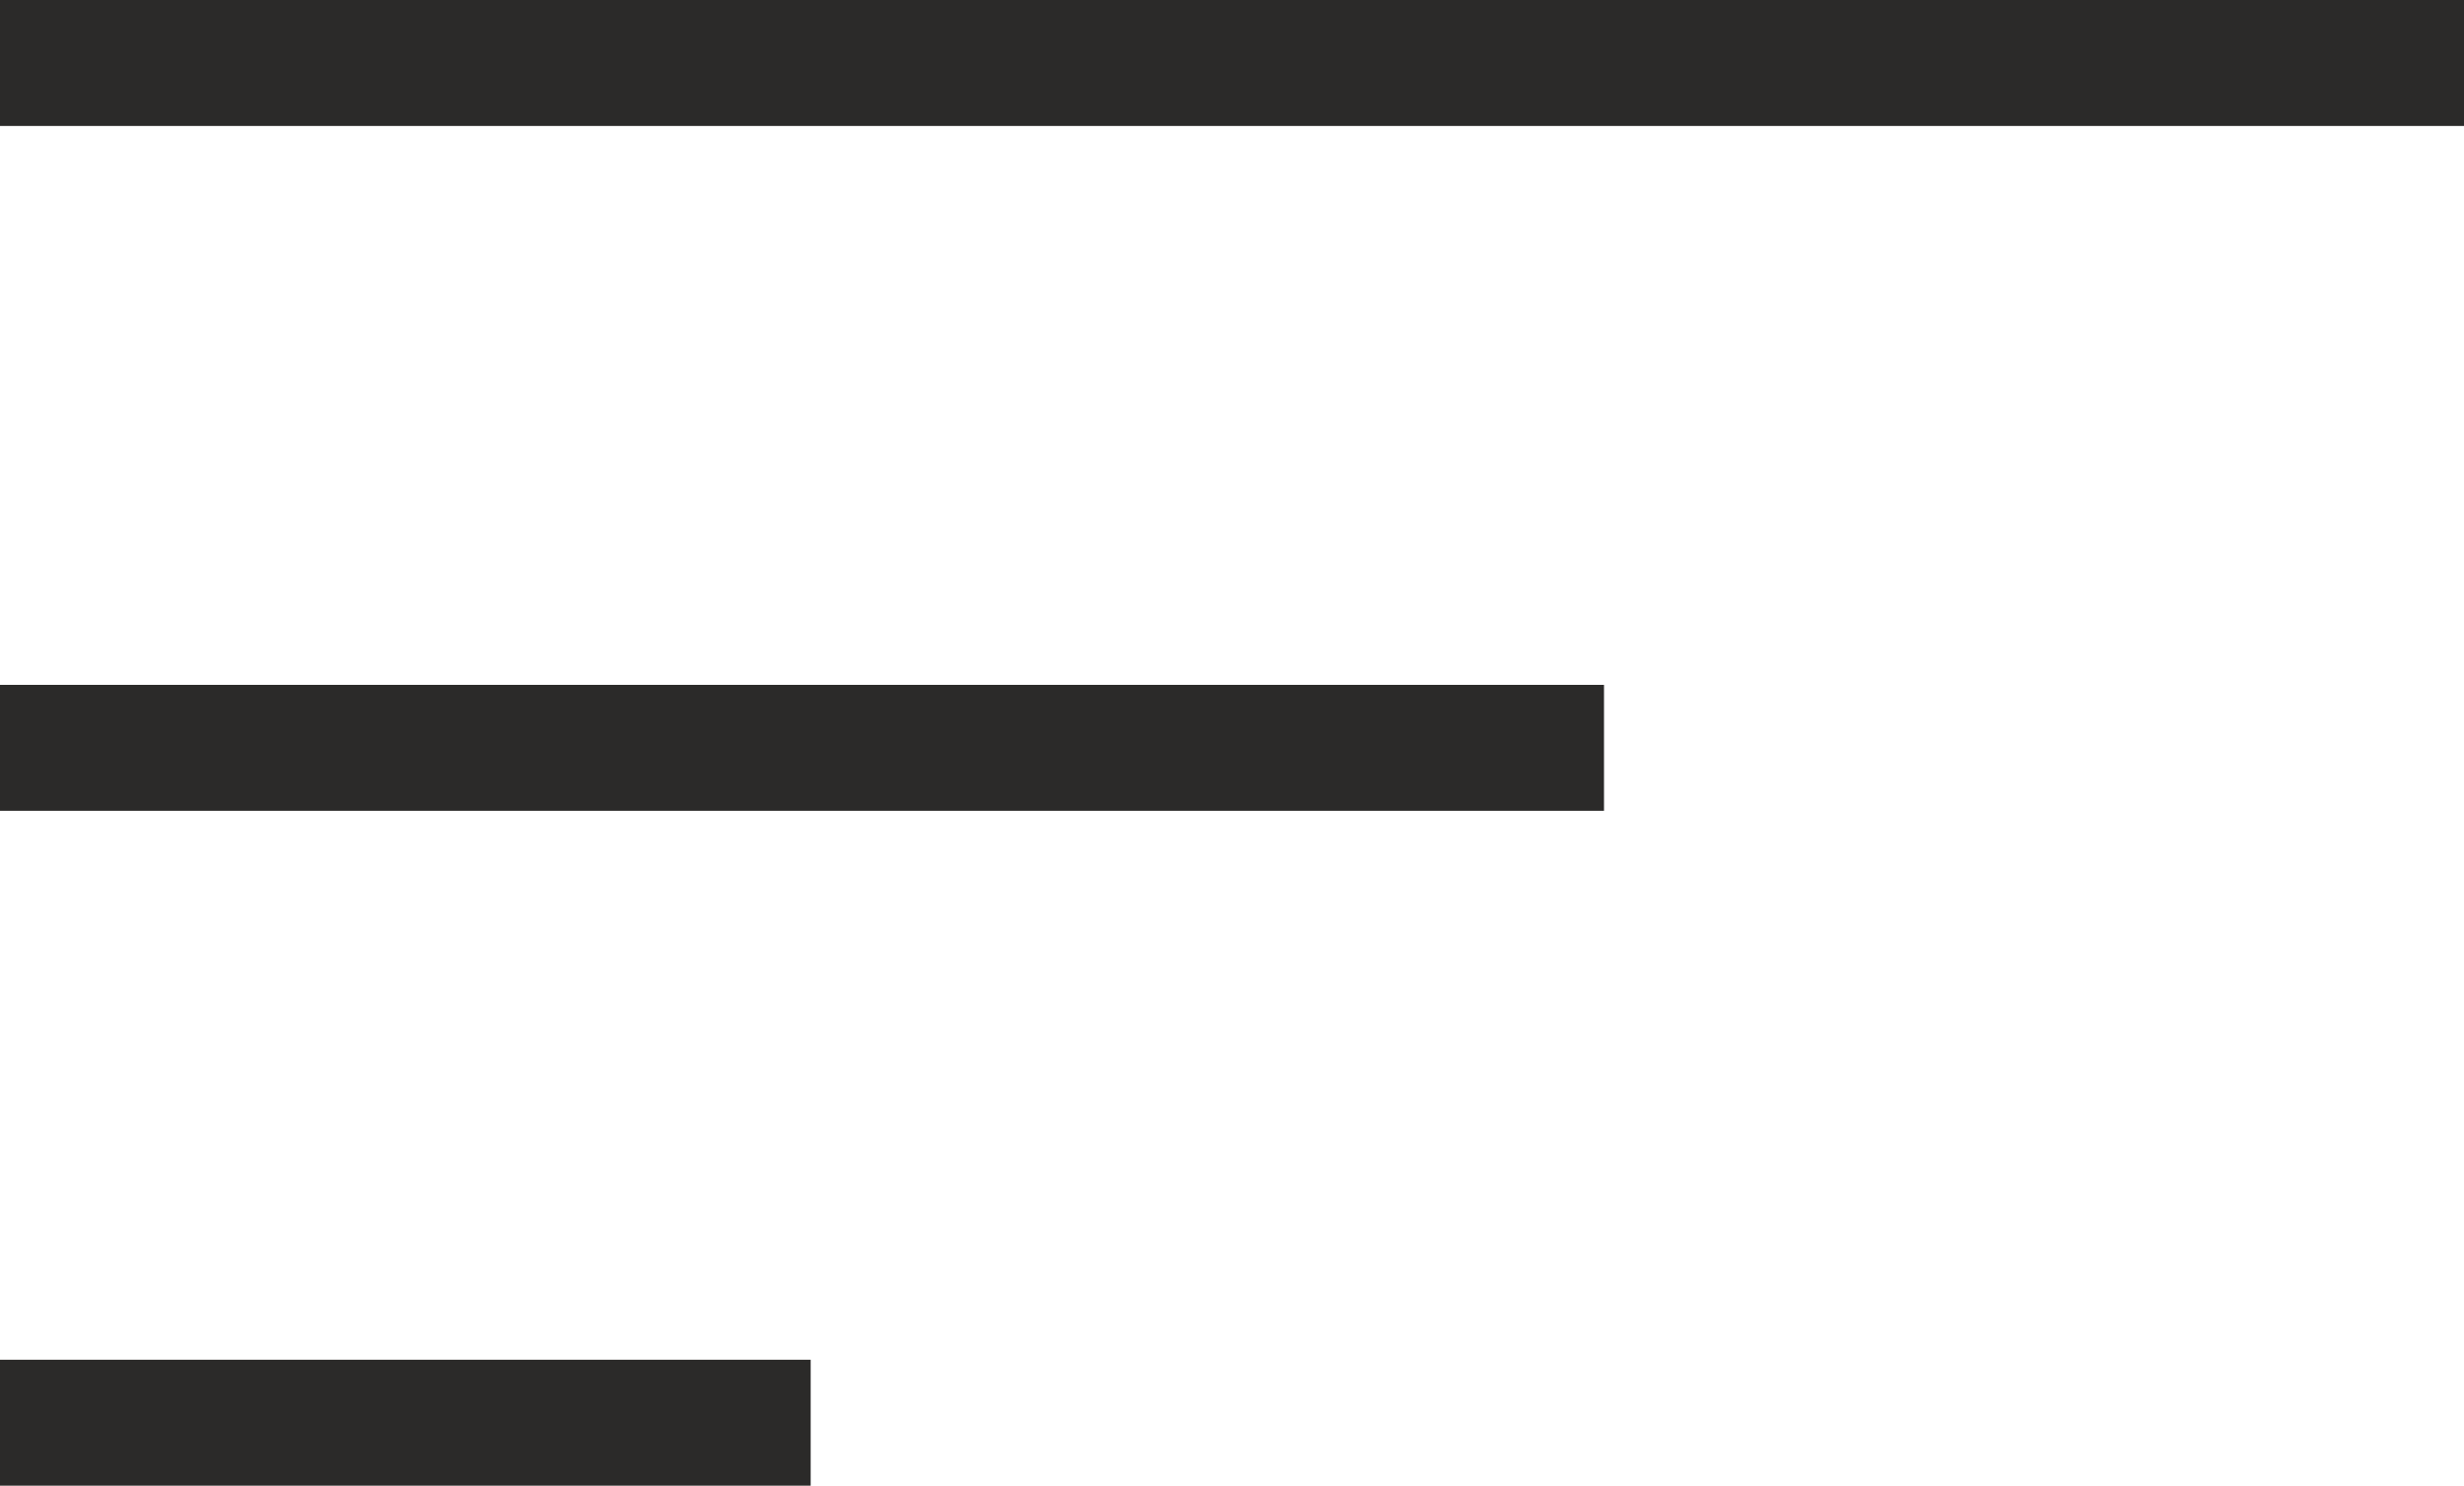 <?xml version="1.0" encoding="UTF-8"?>
<!DOCTYPE svg PUBLIC "-//W3C//DTD SVG 1.1//EN" "http://www.w3.org/Graphics/SVG/1.1/DTD/svg11.dtd">
<!-- Creator: CorelDRAW 2018 (64-Bit) -->
<svg xmlns="http://www.w3.org/2000/svg" xml:space="preserve" version="1.1" style="shape-rendering:geometricPrecision; text-rendering:geometricPrecision; image-rendering:optimizeQuality; fill-rule:evenodd; clip-rule:evenodd"
viewBox="0 0 9779 5897.51"
 xmlns:xlink="http://www.w3.org/1999/xlink">
 <defs>
  <style type="text/css">
   <![CDATA[
    .fil0 {fill:#2B2A29;fill-rule:nonzero}
   ]]>
  </style>
 </defs>
 <g id="group_1">
  <g id="_2099739853280">
   <polygon class="fil0" points="-0,0 9779,0 9779,500 -0,500 "/>
   <polygon class="fil0" points="-0,2718.6 6365.87,2718.6 6365.87,3218.6 -0,3218.6 "/>
   <polygon class="fil0" points="-0,5397.51 3217.32,5397.51 3217.32,5897.51 -0,5897.51 "/>
  </g>
 </g>
</svg>
